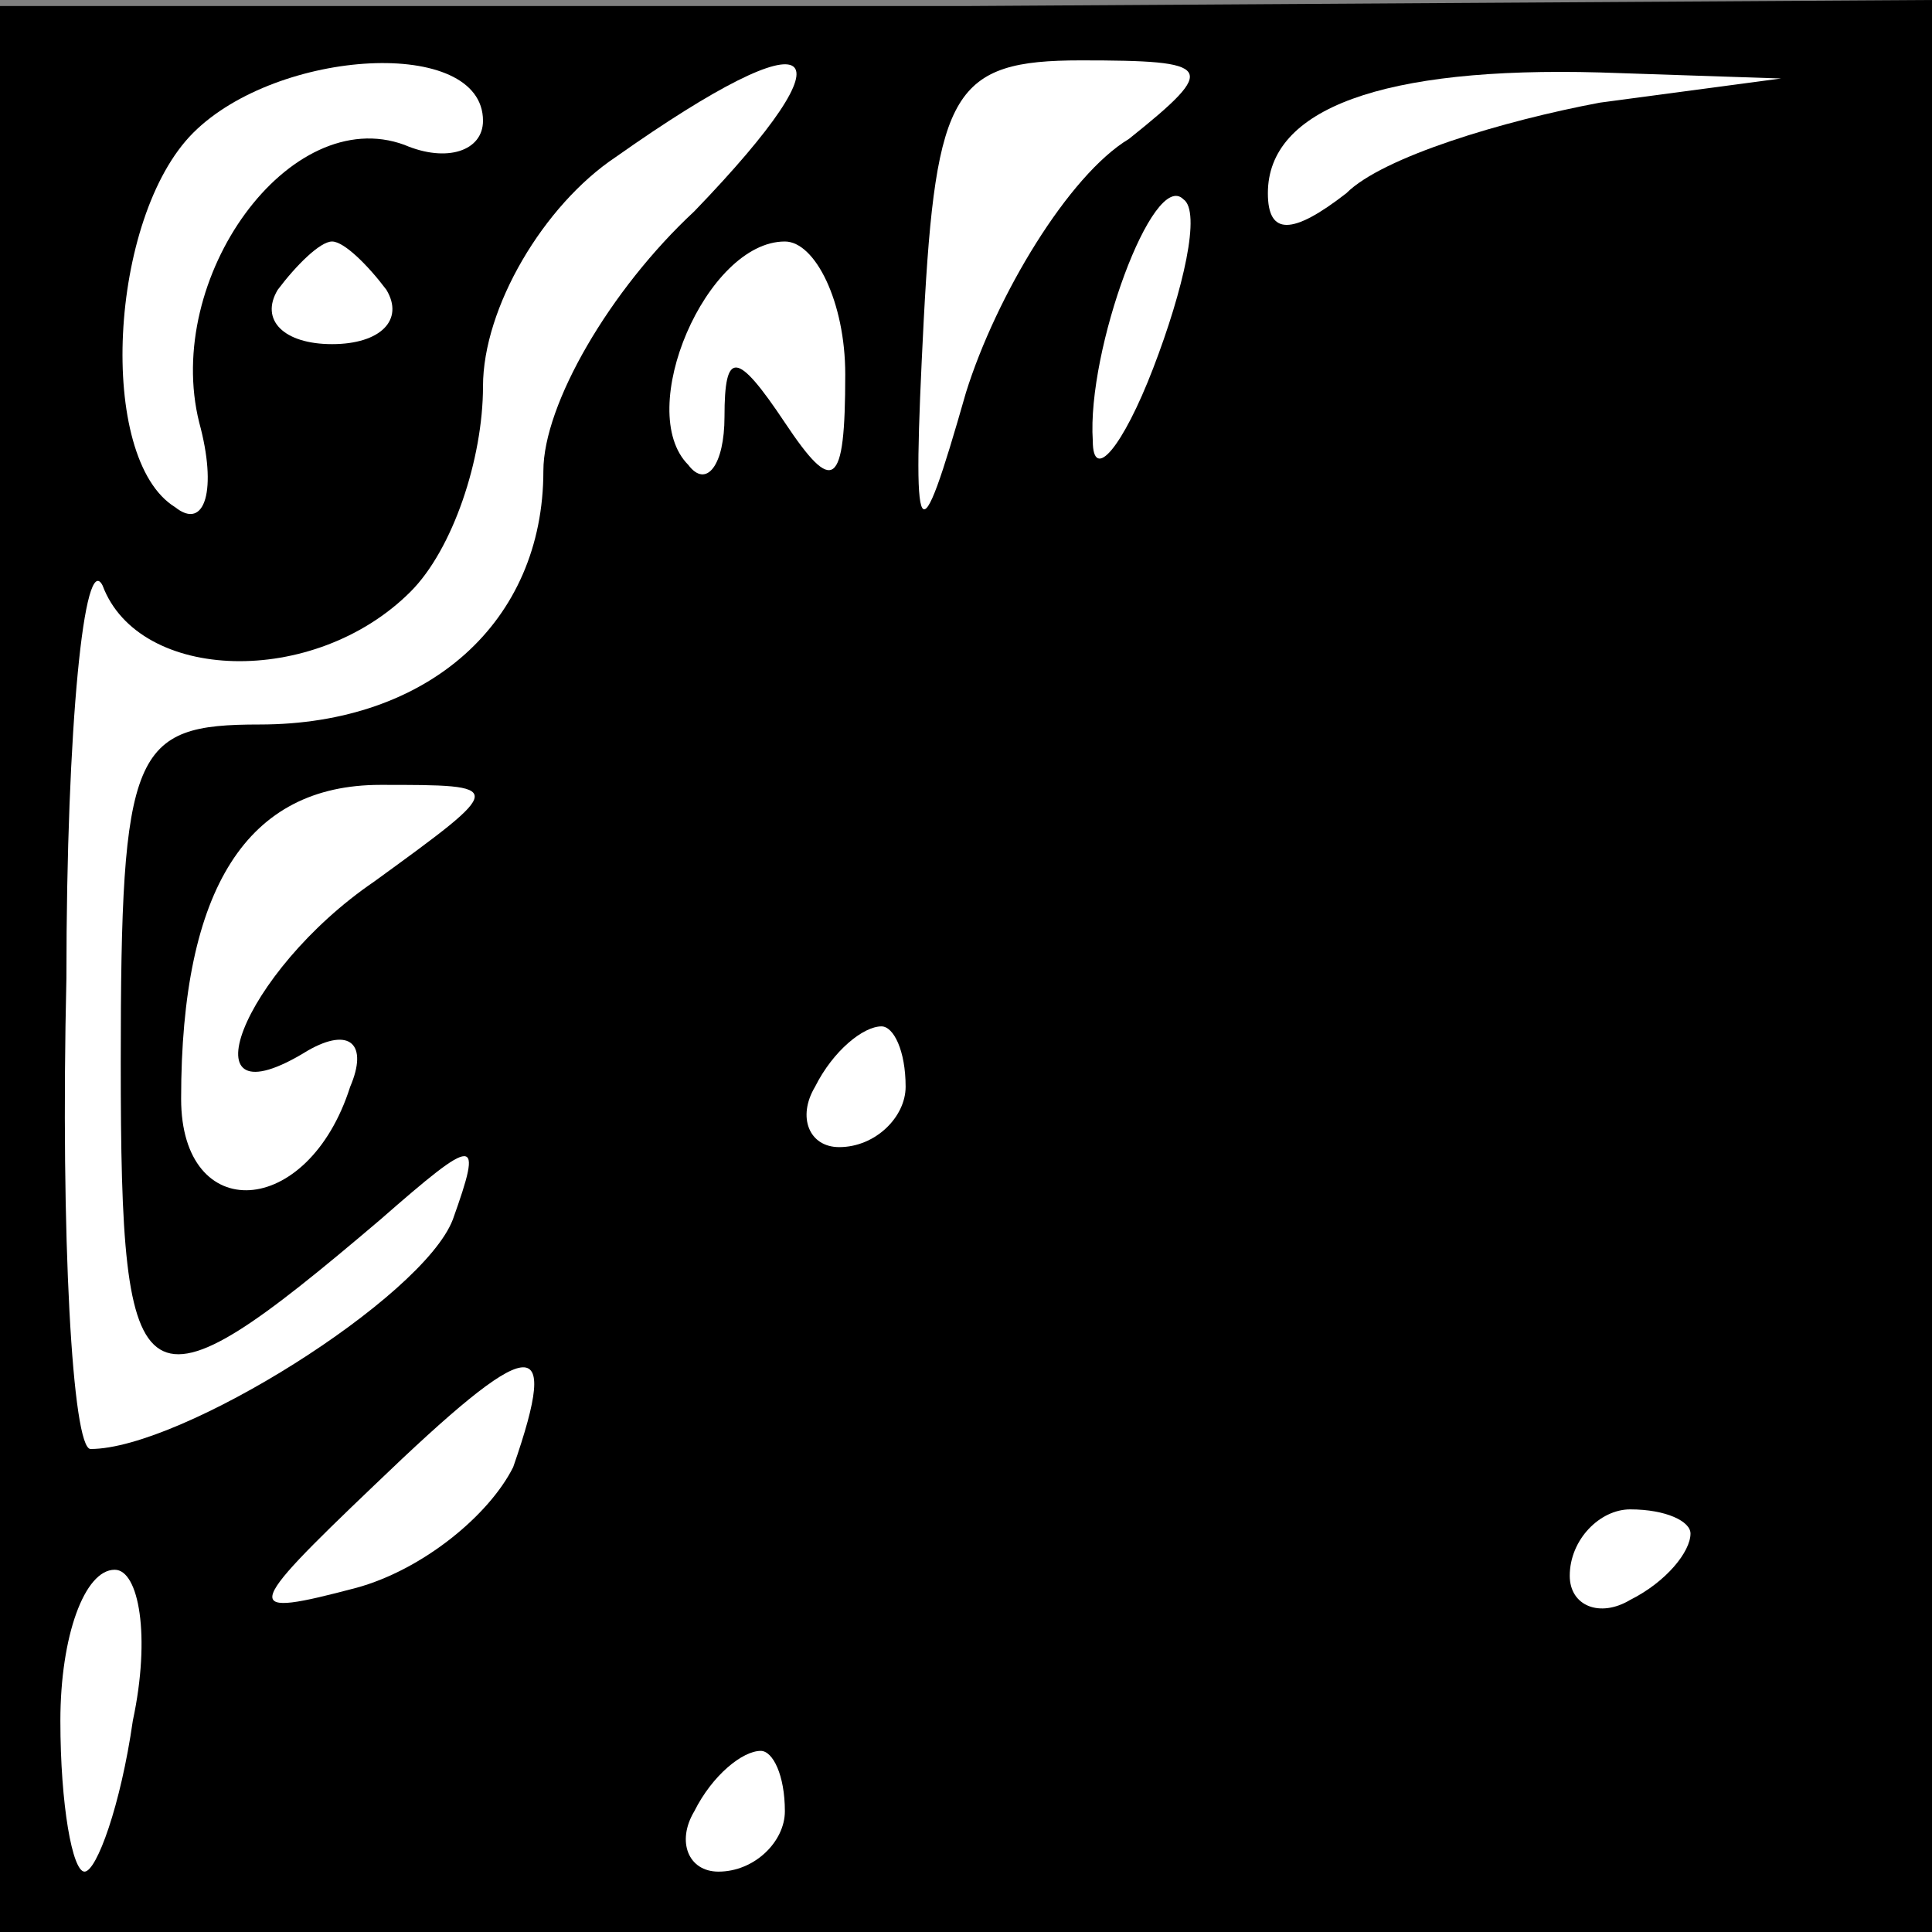<?xml version="1.0" standalone="no"?>
<!DOCTYPE svg PUBLIC "-//W3C//DTD SVG 20010904//EN"
 "http://www.w3.org/TR/2001/REC-SVG-20010904/DTD/svg10.dtd">
<svg version="1.0" xmlns="http://www.w3.org/2000/svg"
 width="32pt" height="32pt" viewBox="0 0 32 32"
 preserveAspectRatio="xMidYMid meet">
<rect x="0" y="0" width="32" height="32" fill="#808080" stroke="none"/>
<g transform="translate(0,32) scale(0.1,-0.1)"
fill="#000000" stroke="none">
<path fill="#000000" stroke="none" d="M0 159 l0 -159 160 0 160 0 0 160 0
160 -160 -1 -160 0 0 -160z"/>
<path fill="#ffffff" stroke="none" d="M80 300 c0 -5 -6 -7 -13 -4 -19 7 -40
-22 -34 -46 3 -11 1 -18 -4 -14 -13 8 -11 48 3 62 14 14 48 16 48 2z"/>
<path fill="#ffffff" stroke="none" d="M115 285 c-14 -13 -25 -32 -25 -43 0
-25 -19 -42 -47 -42 -21 0 -23 -4 -23 -56 0 -58 3 -60 43 -26 16 14 17 14 12
0 -5 -13 -45 -38 -60 -38 -3 0 -5 35 -4 78 0 42 3 71 6 65 6 -16 35 -17 51 -1
7 7 12 22 12 34 0 13 10 30 22 38 34 24 40 19 13 -9z"/>
<path fill="#ffffff" stroke="none" d="M187 297 c-10 -6 -22 -26 -27 -42 -8
-28 -9 -27 -7 12 2 38 5 43 26 43 22 0 23 -1 8 -13z"/>
<path fill="#ffffff" stroke="none" d="M265 303 c-16 -3 -36 -9 -42 -15 -9 -7
-13 -7 -13 0 0 14 19 21 55 20 l30 -1 -30 -4z"/>
<path fill="#ffffff" stroke="none" d="M191 259 c-5 -13 -10 -19 -10 -12 -1
15 10 45 15 40 3 -2 0 -15 -5 -28z"/>
<path fill="#ffffff" stroke="none" d="M64 272 c3 -5 -1 -9 -9 -9 -8 0 -12 4
-9 9 3 4 7 8 9 8 2 0 6 -4 9 -8z"/>
<path fill="#ffffff" stroke="none" d="M140 258 c0 -19 -2 -20 -10 -8 -8 12
-10 12 -10 1 0 -8 -3 -12 -6 -8 -9 9 3 37 16 37 5 0 10 -10 10 -22z"/>
<path fill="#ffffff" stroke="none" d="M62 174 c-22 -15 -32 -41 -11 -28 7 4
10 1 7 -6 -7 -22 -28 -23 -28 -2 0 35 11 52 33 52 21 0 21 0 -1 -16z"/>
<path fill="#ffffff" stroke="none" d="M150 140 c0 -5 -5 -10 -11 -10 -5 0 -7
5 -4 10 3 6 8 10 11 10 2 0 4 -4 4 -10z"/>
<path fill="#ffffff" stroke="none" d="M85 77 c-4 -8 -15 -17 -26 -20 -19 -5
-19 -4 3 17 26 25 31 26 23 3z"/>
<path fill="#ffffff" stroke="none" d="M280 66 c0 -3 -4 -8 -10 -11 -5 -3 -10
-1 -10 4 0 6 5 11 10 11 6 0 10 -2 10 -4z"/>
<path fill="#ffffff" stroke="none" d="M22 35 c-2 -14 -6 -25 -8 -25 -2 0 -4
11 -4 25 0 14 4 25 9 25 4 0 6 -11 3 -25z"/>
<path fill="#ffffff" stroke="none" d="M130 20 c0 -5 -5 -10 -11 -10 -5 0 -7
5 -4 10 3 6 8 10 11 10 2 0 4 -4 4 -10z"/>
</g>
</svg>
